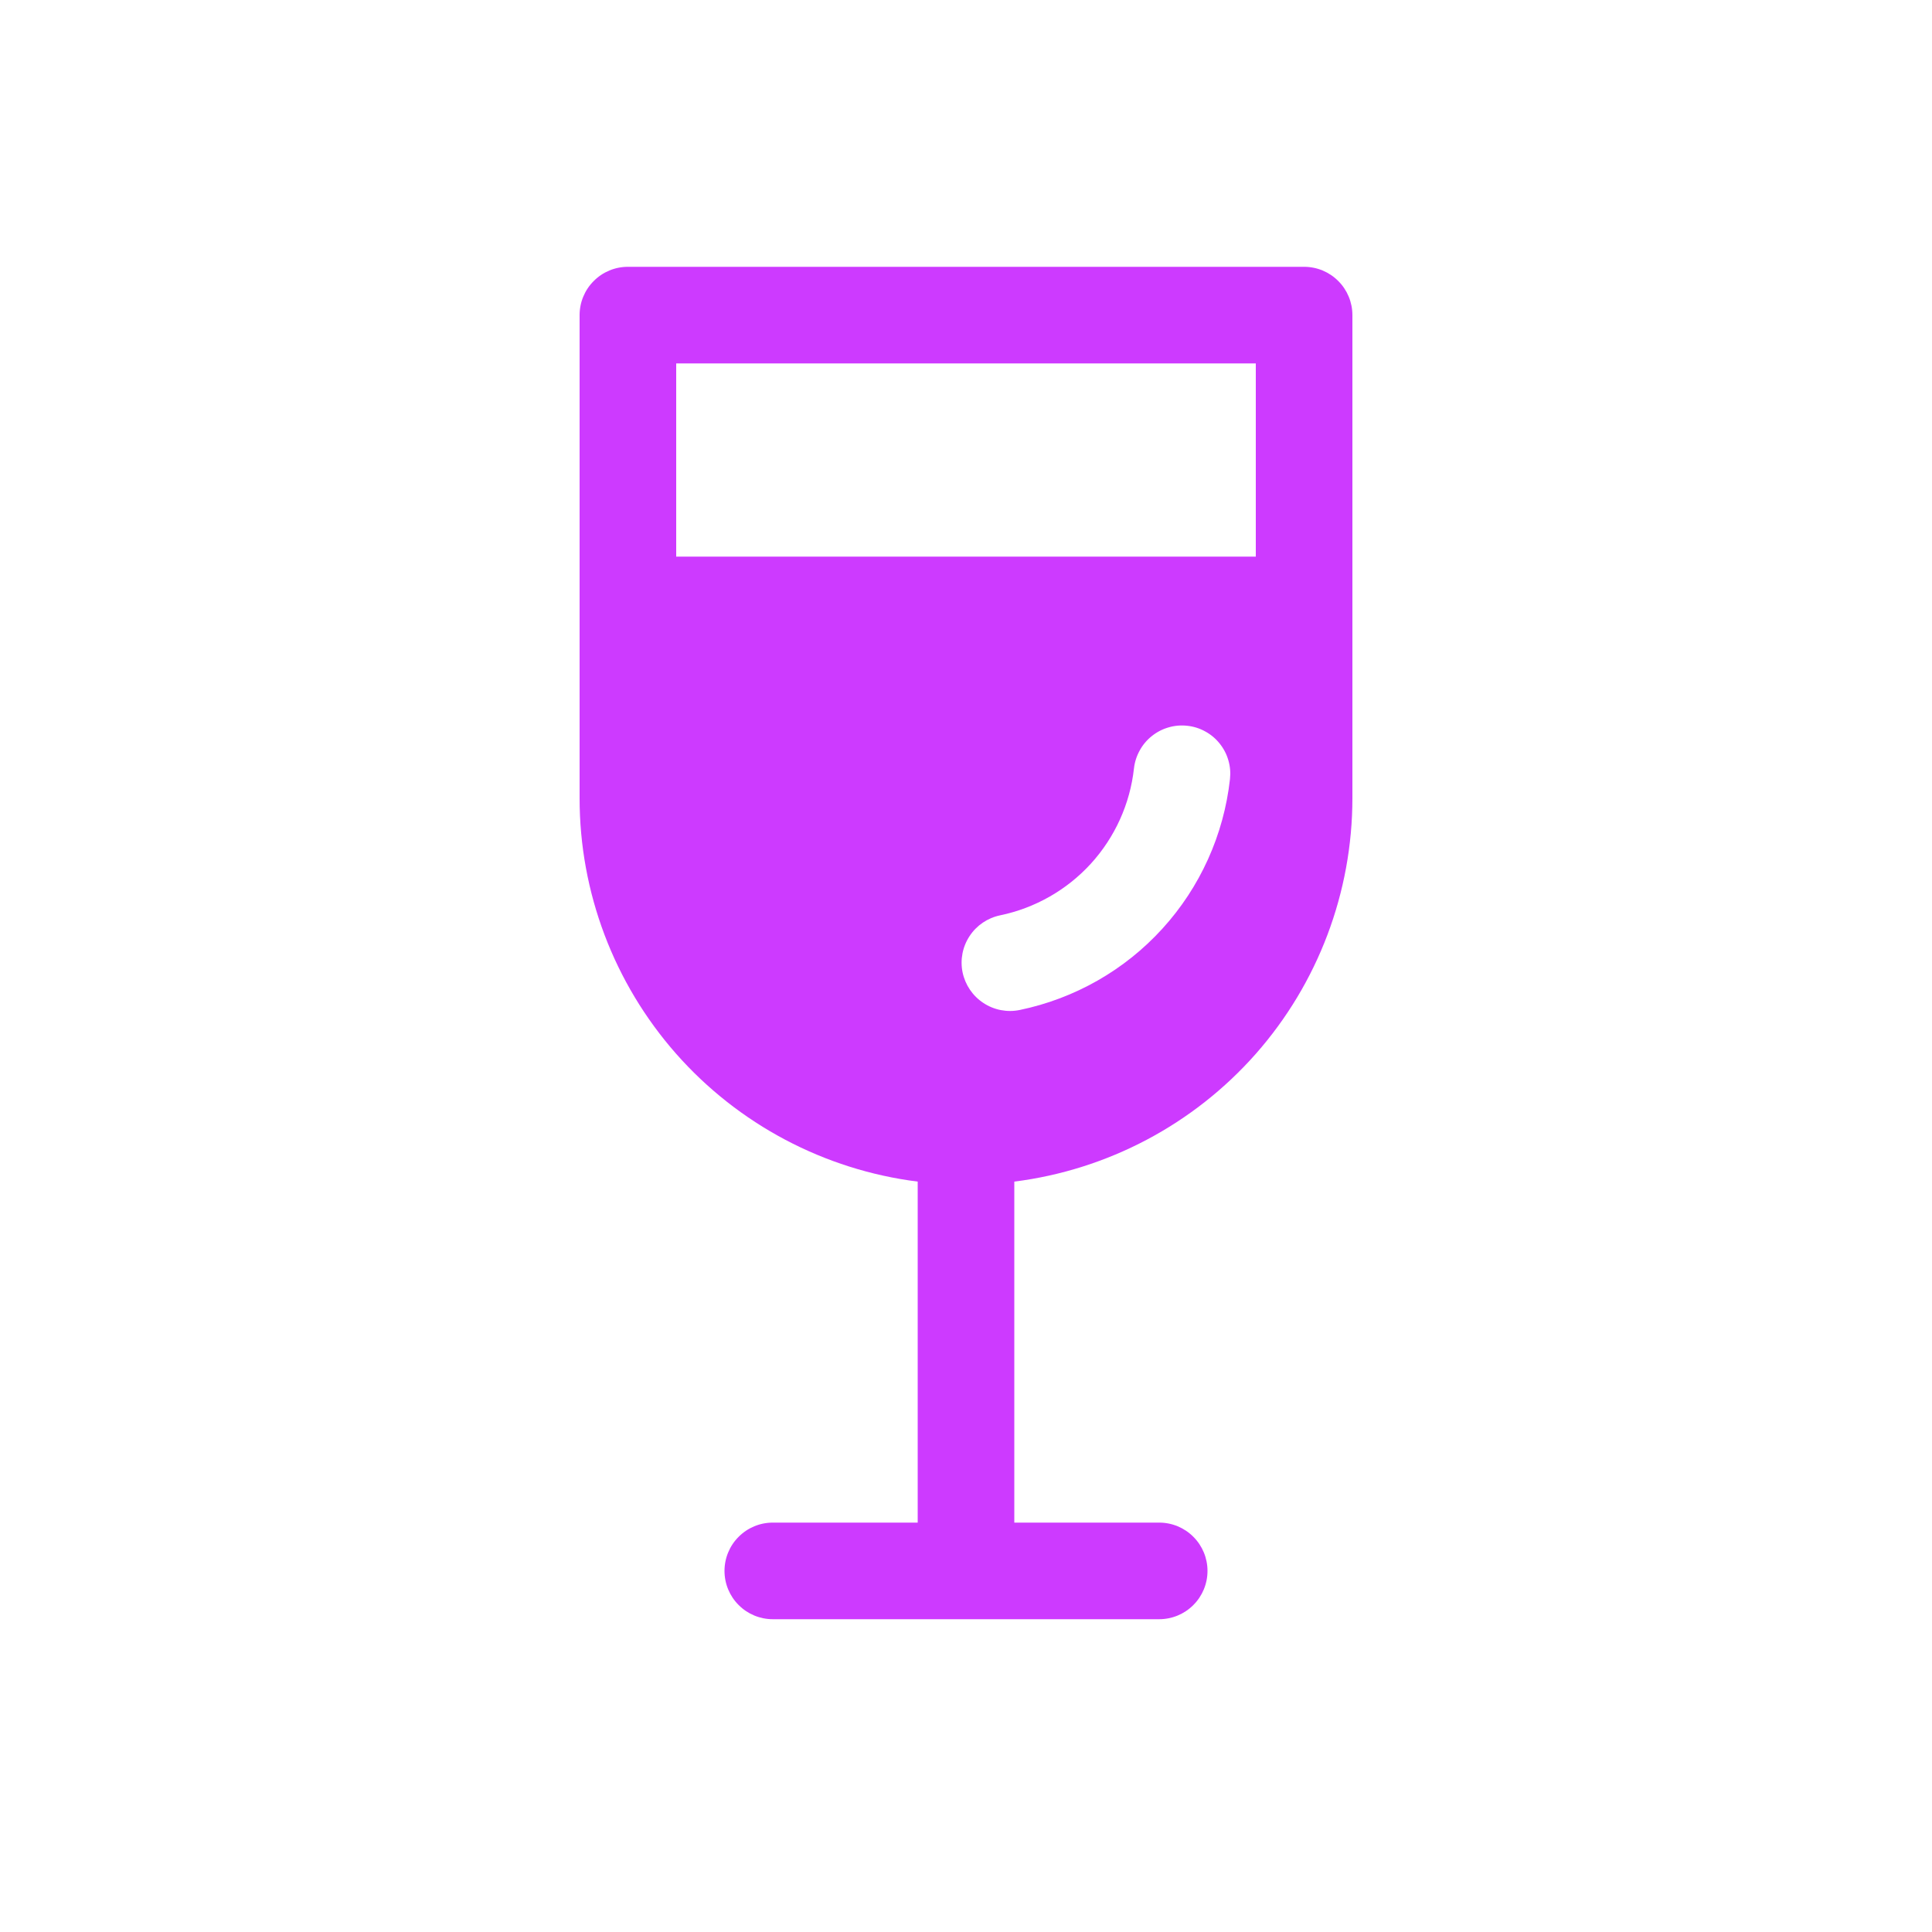 <svg width="30" height="30" viewBox="0 0 30 30" fill="none" xmlns="http://www.w3.org/2000/svg">
<g id="Frame 36802">
<path id="Vector" d="M9.75 4.143C9.551 4.143 9.36 4.222 9.22 4.363C9.079 4.503 9 4.694 9 4.893V12.393C8.999 13.855 9.533 15.267 10.499 16.363C11.466 17.459 12.8 18.165 14.25 18.348V23.643H12C11.801 23.643 11.61 23.722 11.47 23.863C11.329 24.003 11.25 24.194 11.25 24.393C11.25 24.592 11.329 24.783 11.47 24.923C11.61 25.064 11.801 25.143 12 25.143H18C18.199 25.143 18.39 25.064 18.53 24.923C18.671 24.783 18.75 24.592 18.75 24.393C18.75 24.194 18.671 24.003 18.53 23.863C18.39 23.722 18.199 23.643 18 23.643H15.75V18.348C17.2 18.165 18.534 17.459 19.501 16.363C20.467 15.267 21 13.855 21 12.393V4.893C21 4.694 20.921 4.503 20.78 4.363C20.64 4.222 20.449 4.143 20.25 4.143H9.75ZM10.5 8.643V5.643H19.5V8.643H10.5ZM19.099 12.098C19.003 12.963 18.636 13.777 18.049 14.421C17.463 15.065 16.687 15.506 15.834 15.683C15.639 15.723 15.436 15.684 15.27 15.574C15.104 15.465 14.988 15.294 14.947 15.099C14.907 14.904 14.946 14.701 15.056 14.535C15.165 14.369 15.336 14.253 15.531 14.213C16.074 14.1 16.567 13.819 16.94 13.41C17.313 13 17.547 12.483 17.608 11.933C17.619 11.835 17.649 11.74 17.697 11.654C17.744 11.567 17.808 11.491 17.885 11.43C17.962 11.368 18.05 11.322 18.145 11.295C18.239 11.267 18.339 11.259 18.436 11.27C18.534 11.28 18.629 11.31 18.715 11.358C18.802 11.405 18.878 11.469 18.939 11.546C19.001 11.623 19.047 11.711 19.074 11.806C19.102 11.901 19.11 12 19.099 12.098Z" fill="#CD3AFF"/>
</g>
</svg>
